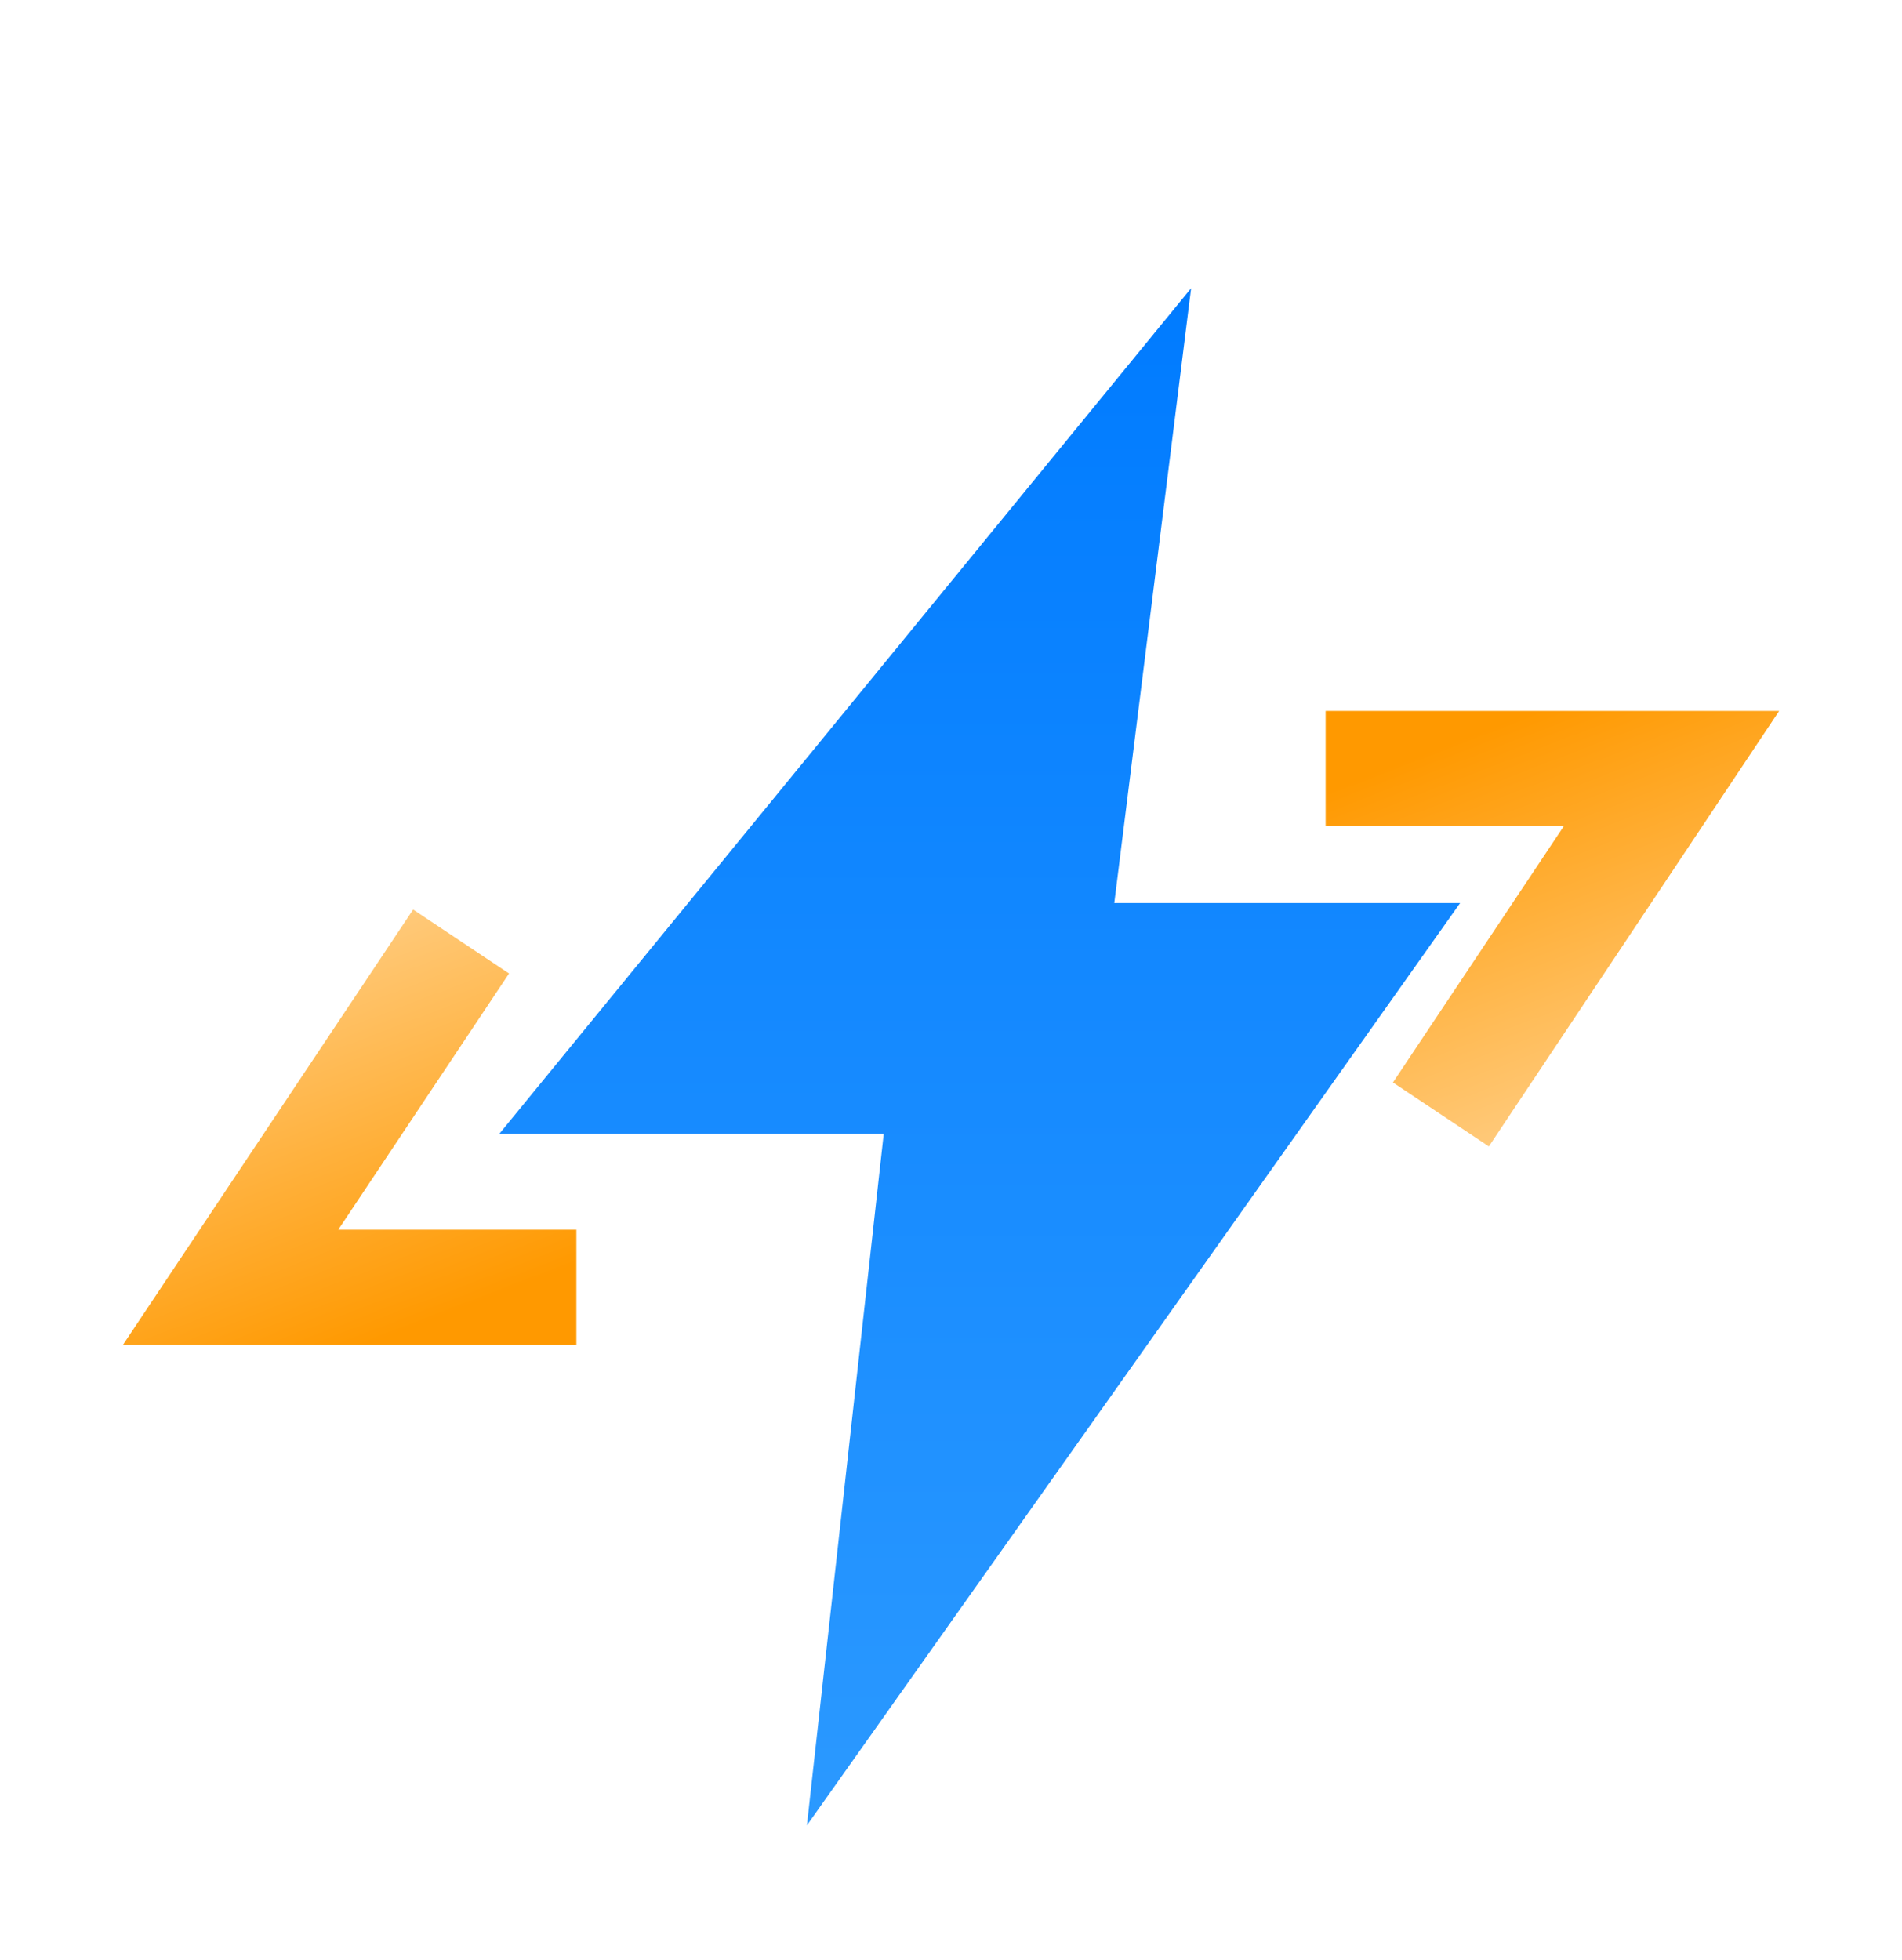 <svg width="33" height="34" viewBox="0 0 33 34" fill="none" xmlns="http://www.w3.org/2000/svg">
<g filter="url(#filter0_d)">
<path d="M20.666 3L8.666 17.667H15.333L14 29.667L25.333 13.667H19.333L20.666 3Z" fill="url(#paint0_linear)"/>
<path d="M8 14.334L4 20.334H10" stroke="url(#paint1_linear)" stroke-width="2"/>
<path d="M25 17.334L29 11.334L23 11.334" stroke="url(#paint2_linear)" stroke-width="2"/>
</g>
<defs>
<filter id="filter0_d" x="-1" y="0" width="36" height="36" filterUnits="userSpaceOnUse" color-interpolation-filters="sRGB">
<feFlood flood-opacity="0" result="BackgroundImageFix"/>
<feColorMatrix in="SourceAlpha" type="matrix" values="0 0 0 0 0 0 0 0 0 0 0 0 0 0 0 0 0 0 127 0"/>
<feOffset dy="2"/>
<feGaussianBlur stdDeviation="1"/>
<feColorMatrix type="matrix" values="0 0 0 0 0 0 0 0 0 0 0 0 0 0 0 0 0 0 0.25 0"/>
<feBlend mode="normal" in2="BackgroundImageFix" result="effect1_dropShadow"/>
<feBlend mode="normal" in="SourceGraphic" in2="effect1_dropShadow" result="shape"/>
</filter>
<linearGradient id="paint0_linear" x1="17" y1="3" x2="17" y2="29.667" gradientUnits="userSpaceOnUse">
<stop stop-color="#007BFF"/>
<stop offset="1" stop-color="#2B99FF"/>
</linearGradient>
<linearGradient id="paint1_linear" x1="9.357" y1="20.183" x2="6.737" y2="13.377" gradientUnits="userSpaceOnUse">
<stop stop-color="#FF9900"/>
<stop offset="1" stop-color="#FFCD83"/>
</linearGradient>
<linearGradient id="paint2_linear" x1="23.643" y1="11.483" x2="26.263" y2="18.29" gradientUnits="userSpaceOnUse">
<stop stop-color="#FF9900"/>
<stop offset="1" stop-color="#FFCD83"/>
</linearGradient>
</defs>
</svg>
